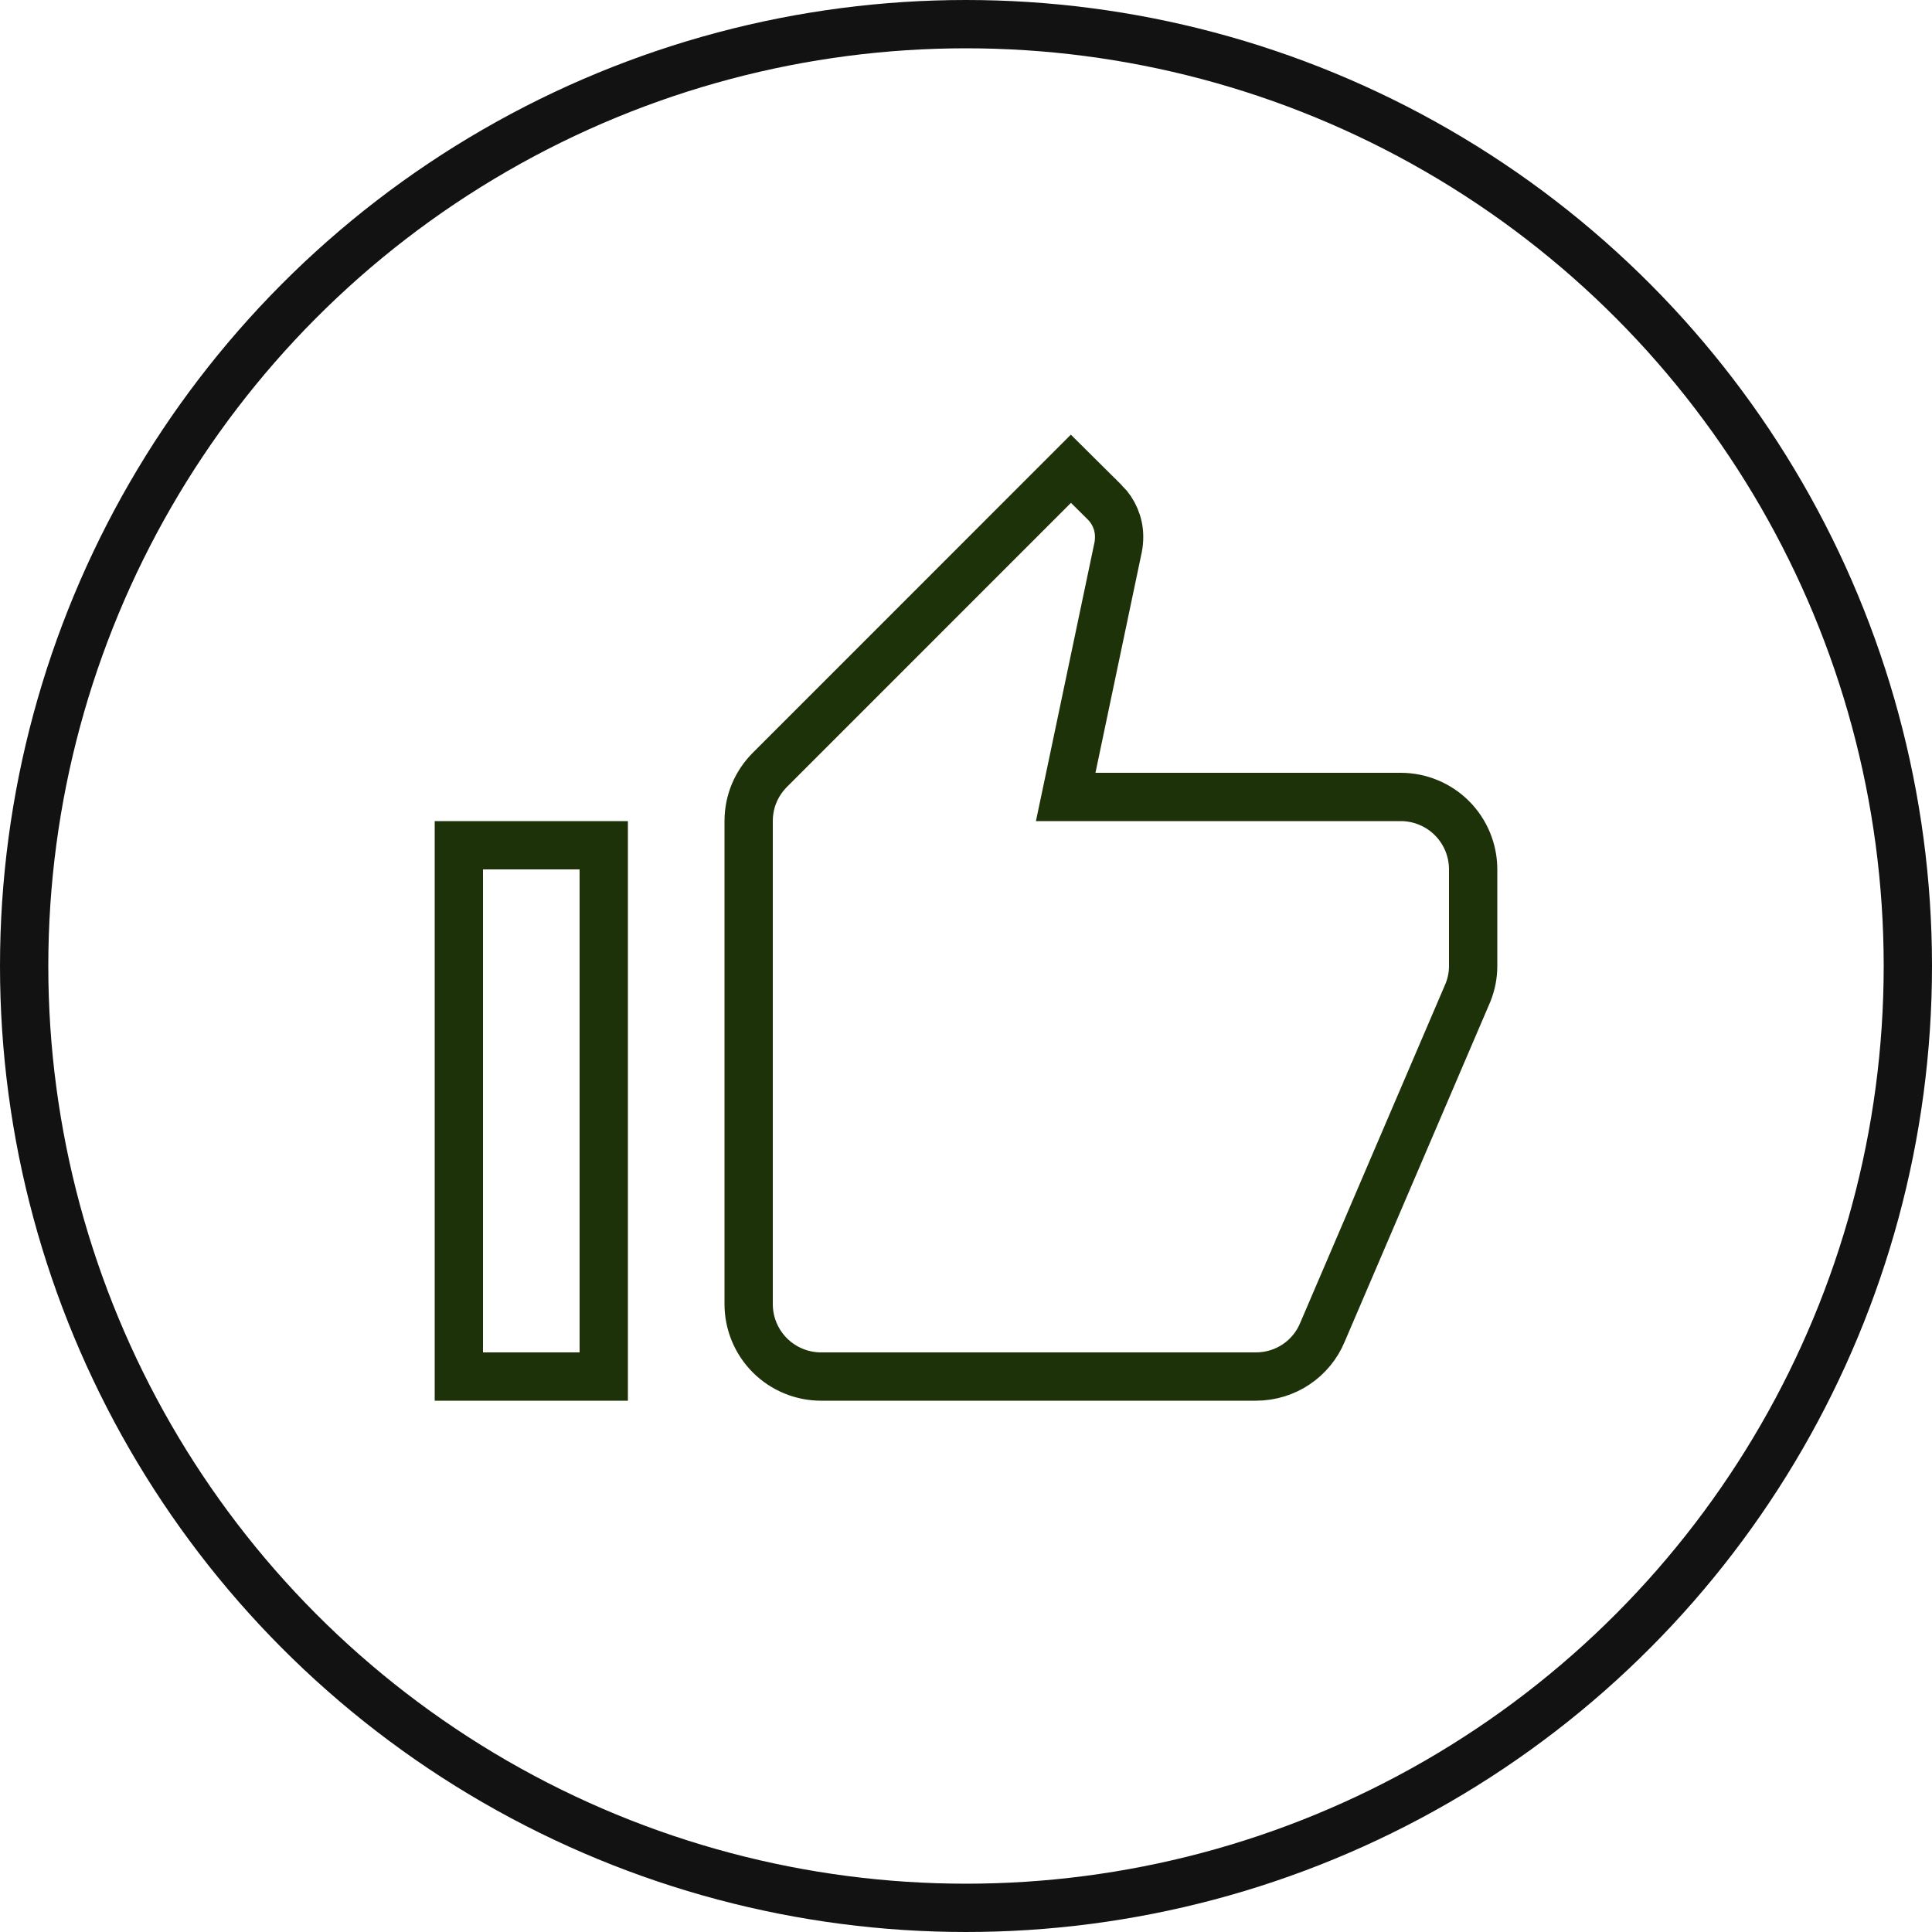 <svg width="40" height="40" viewBox="0 0 40 40" fill="none" xmlns="http://www.w3.org/2000/svg">
<circle cx="20" cy="20" r="19.5" stroke="#121212"/>
<path d="M22.191 15.897L22.064 16.5H22.68H29C29.398 16.5 29.779 16.658 30.061 16.939C30.342 17.221 30.5 17.602 30.5 18V20C30.5 20.191 30.464 20.367 30.397 20.541L27.38 27.583L27.38 27.583L27.378 27.588C27.154 28.125 26.624 28.5 26 28.5H17C16.602 28.5 16.221 28.342 15.939 28.061C15.658 27.779 15.5 27.398 15.5 27V17C15.5 16.587 15.664 16.213 15.944 15.934L22.172 9.705L22.876 10.404C22.877 10.404 22.877 10.404 22.877 10.404C23.057 10.585 23.17 10.839 23.17 11.11C23.17 11.19 23.163 11.266 23.15 11.33L22.191 15.897ZM12.5 17.5V28.5H9.5V17.5H12.5Z" stroke="#1D3208"/>
</svg>
